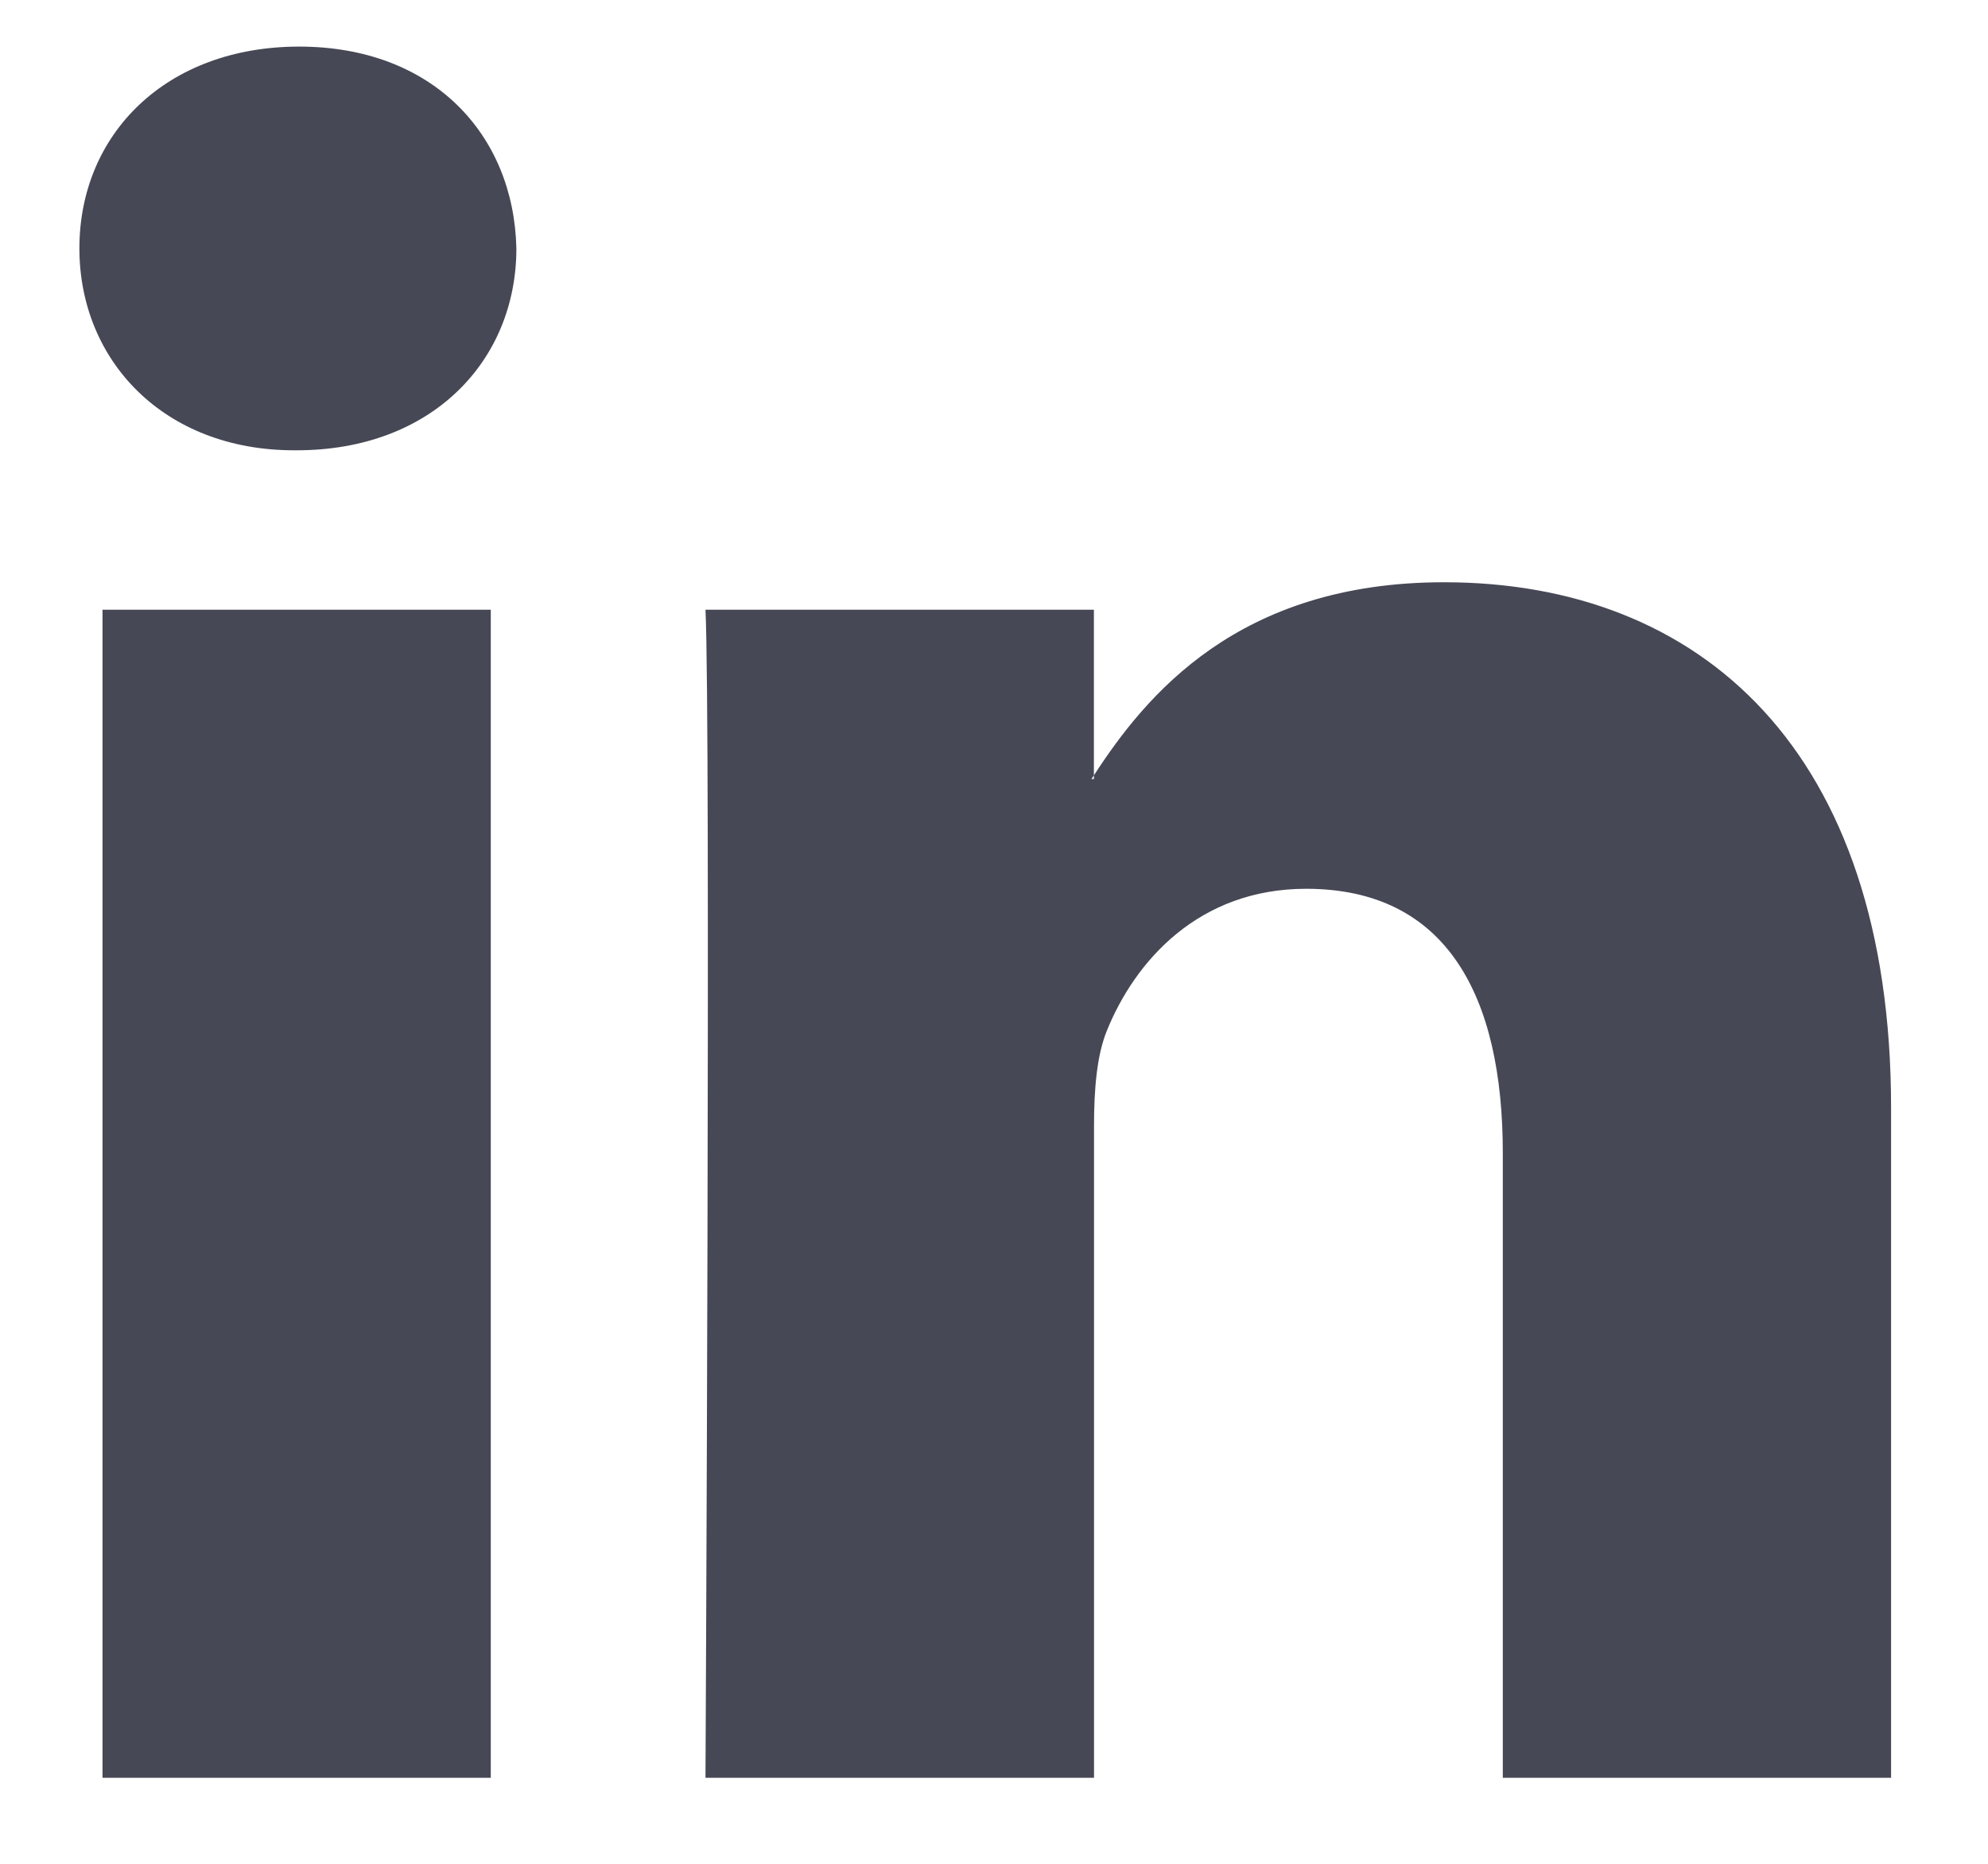 <svg width="16" height="15" viewBox="0 0 16 15" fill="none" xmlns="http://www.w3.org/2000/svg">
<path d="M15.22 8.918V14.308H12.095V9.279C12.095 8.015 11.643 7.153 10.512 7.153C9.648 7.153 9.135 7.734 8.908 8.296C8.826 8.497 8.805 8.777 8.805 9.058V14.308H5.678C5.678 14.308 5.721 5.79 5.678 4.907H8.804V6.24C8.798 6.25 8.79 6.26 8.784 6.27H8.804V6.24C9.22 5.6 9.961 4.686 11.622 4.686C13.679 4.686 15.22 6.03 15.22 8.918ZM2.408 0.375C1.339 0.375 0.639 1.077 0.639 1.999C0.639 2.901 1.318 3.624 2.367 3.624H2.388C3.478 3.624 4.156 2.902 4.156 1.999C4.135 1.077 3.478 0.375 2.408 0.375ZM0.825 14.308H3.95V4.907H0.825V14.308Z" fill="#464855"/>
</svg>
